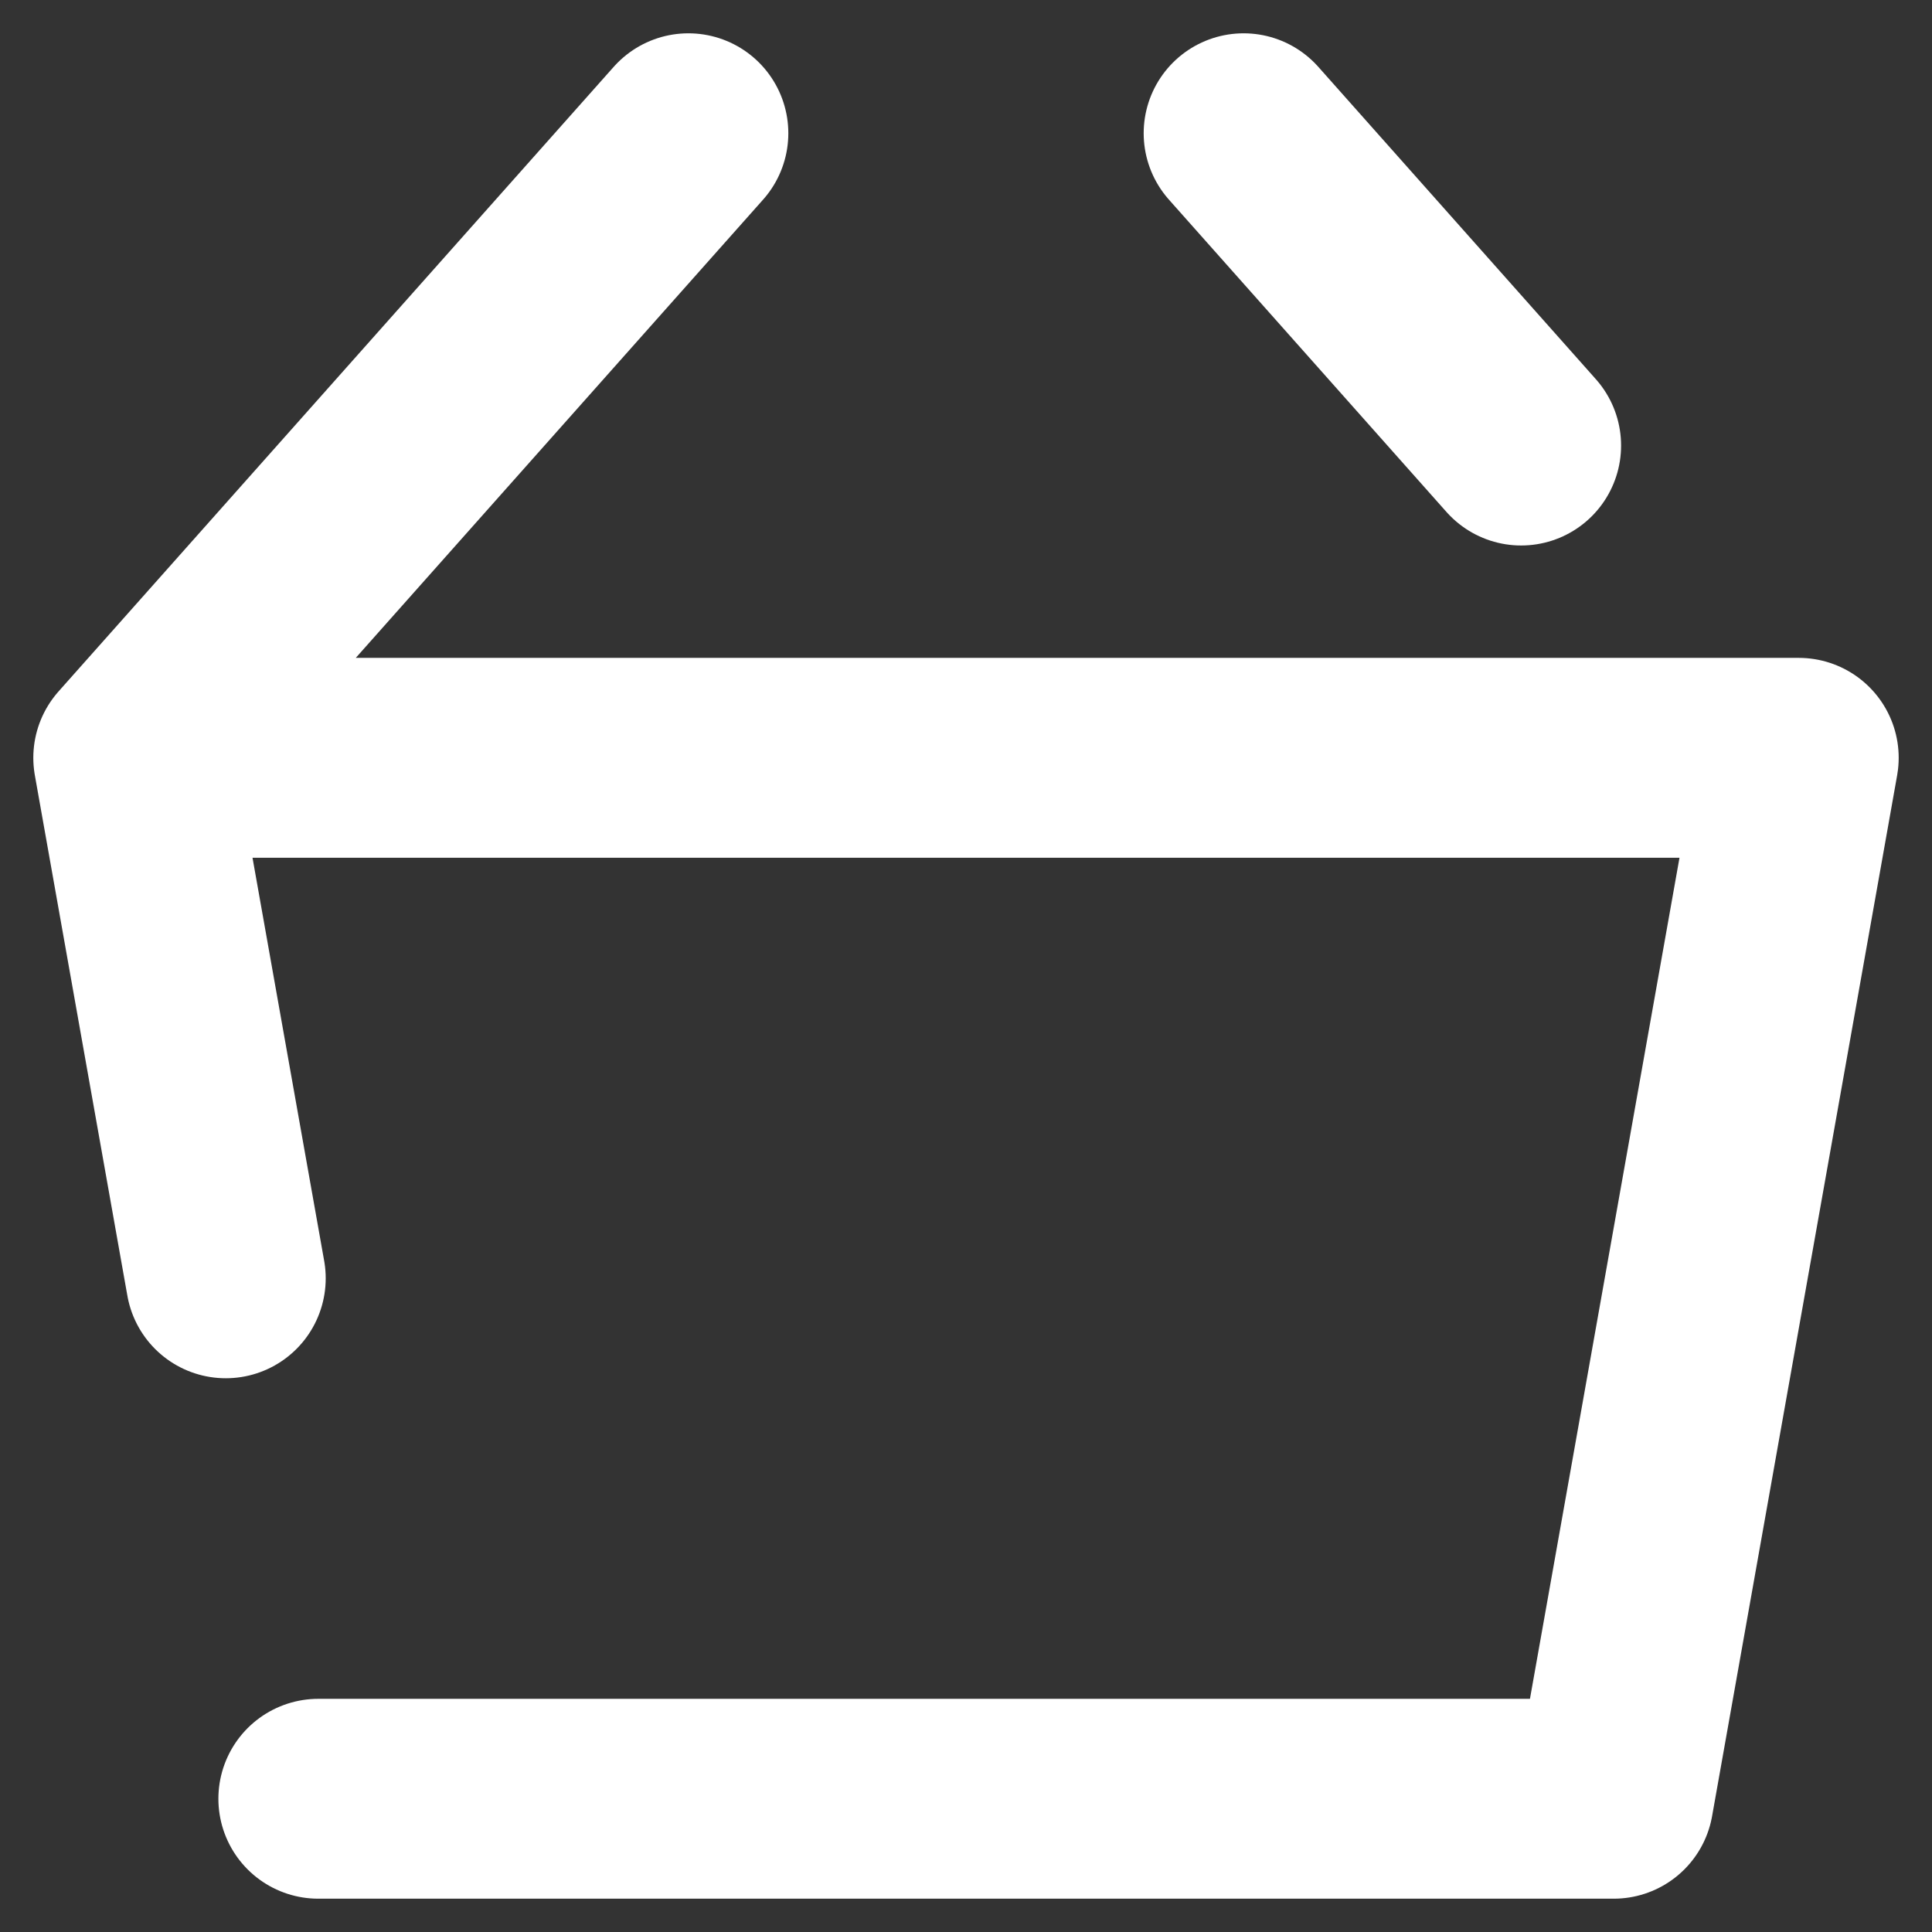 <svg width="29" height="29" viewBox="0 0 29 29" fill="none" xmlns="http://www.w3.org/2000/svg">
<rect x="0" y="0" width="29" height="29" fill="#333333" stroke="none"/>
<path d="M2 11.375H27L24.222 27H4.778M2 11.375L3.389 19.188M2 11.375L10.333 2M22.833 6.688L18.667 2" stroke="white" stroke-width="3" stroke-linecap="round" stroke-linejoin="round"/>
</svg>
